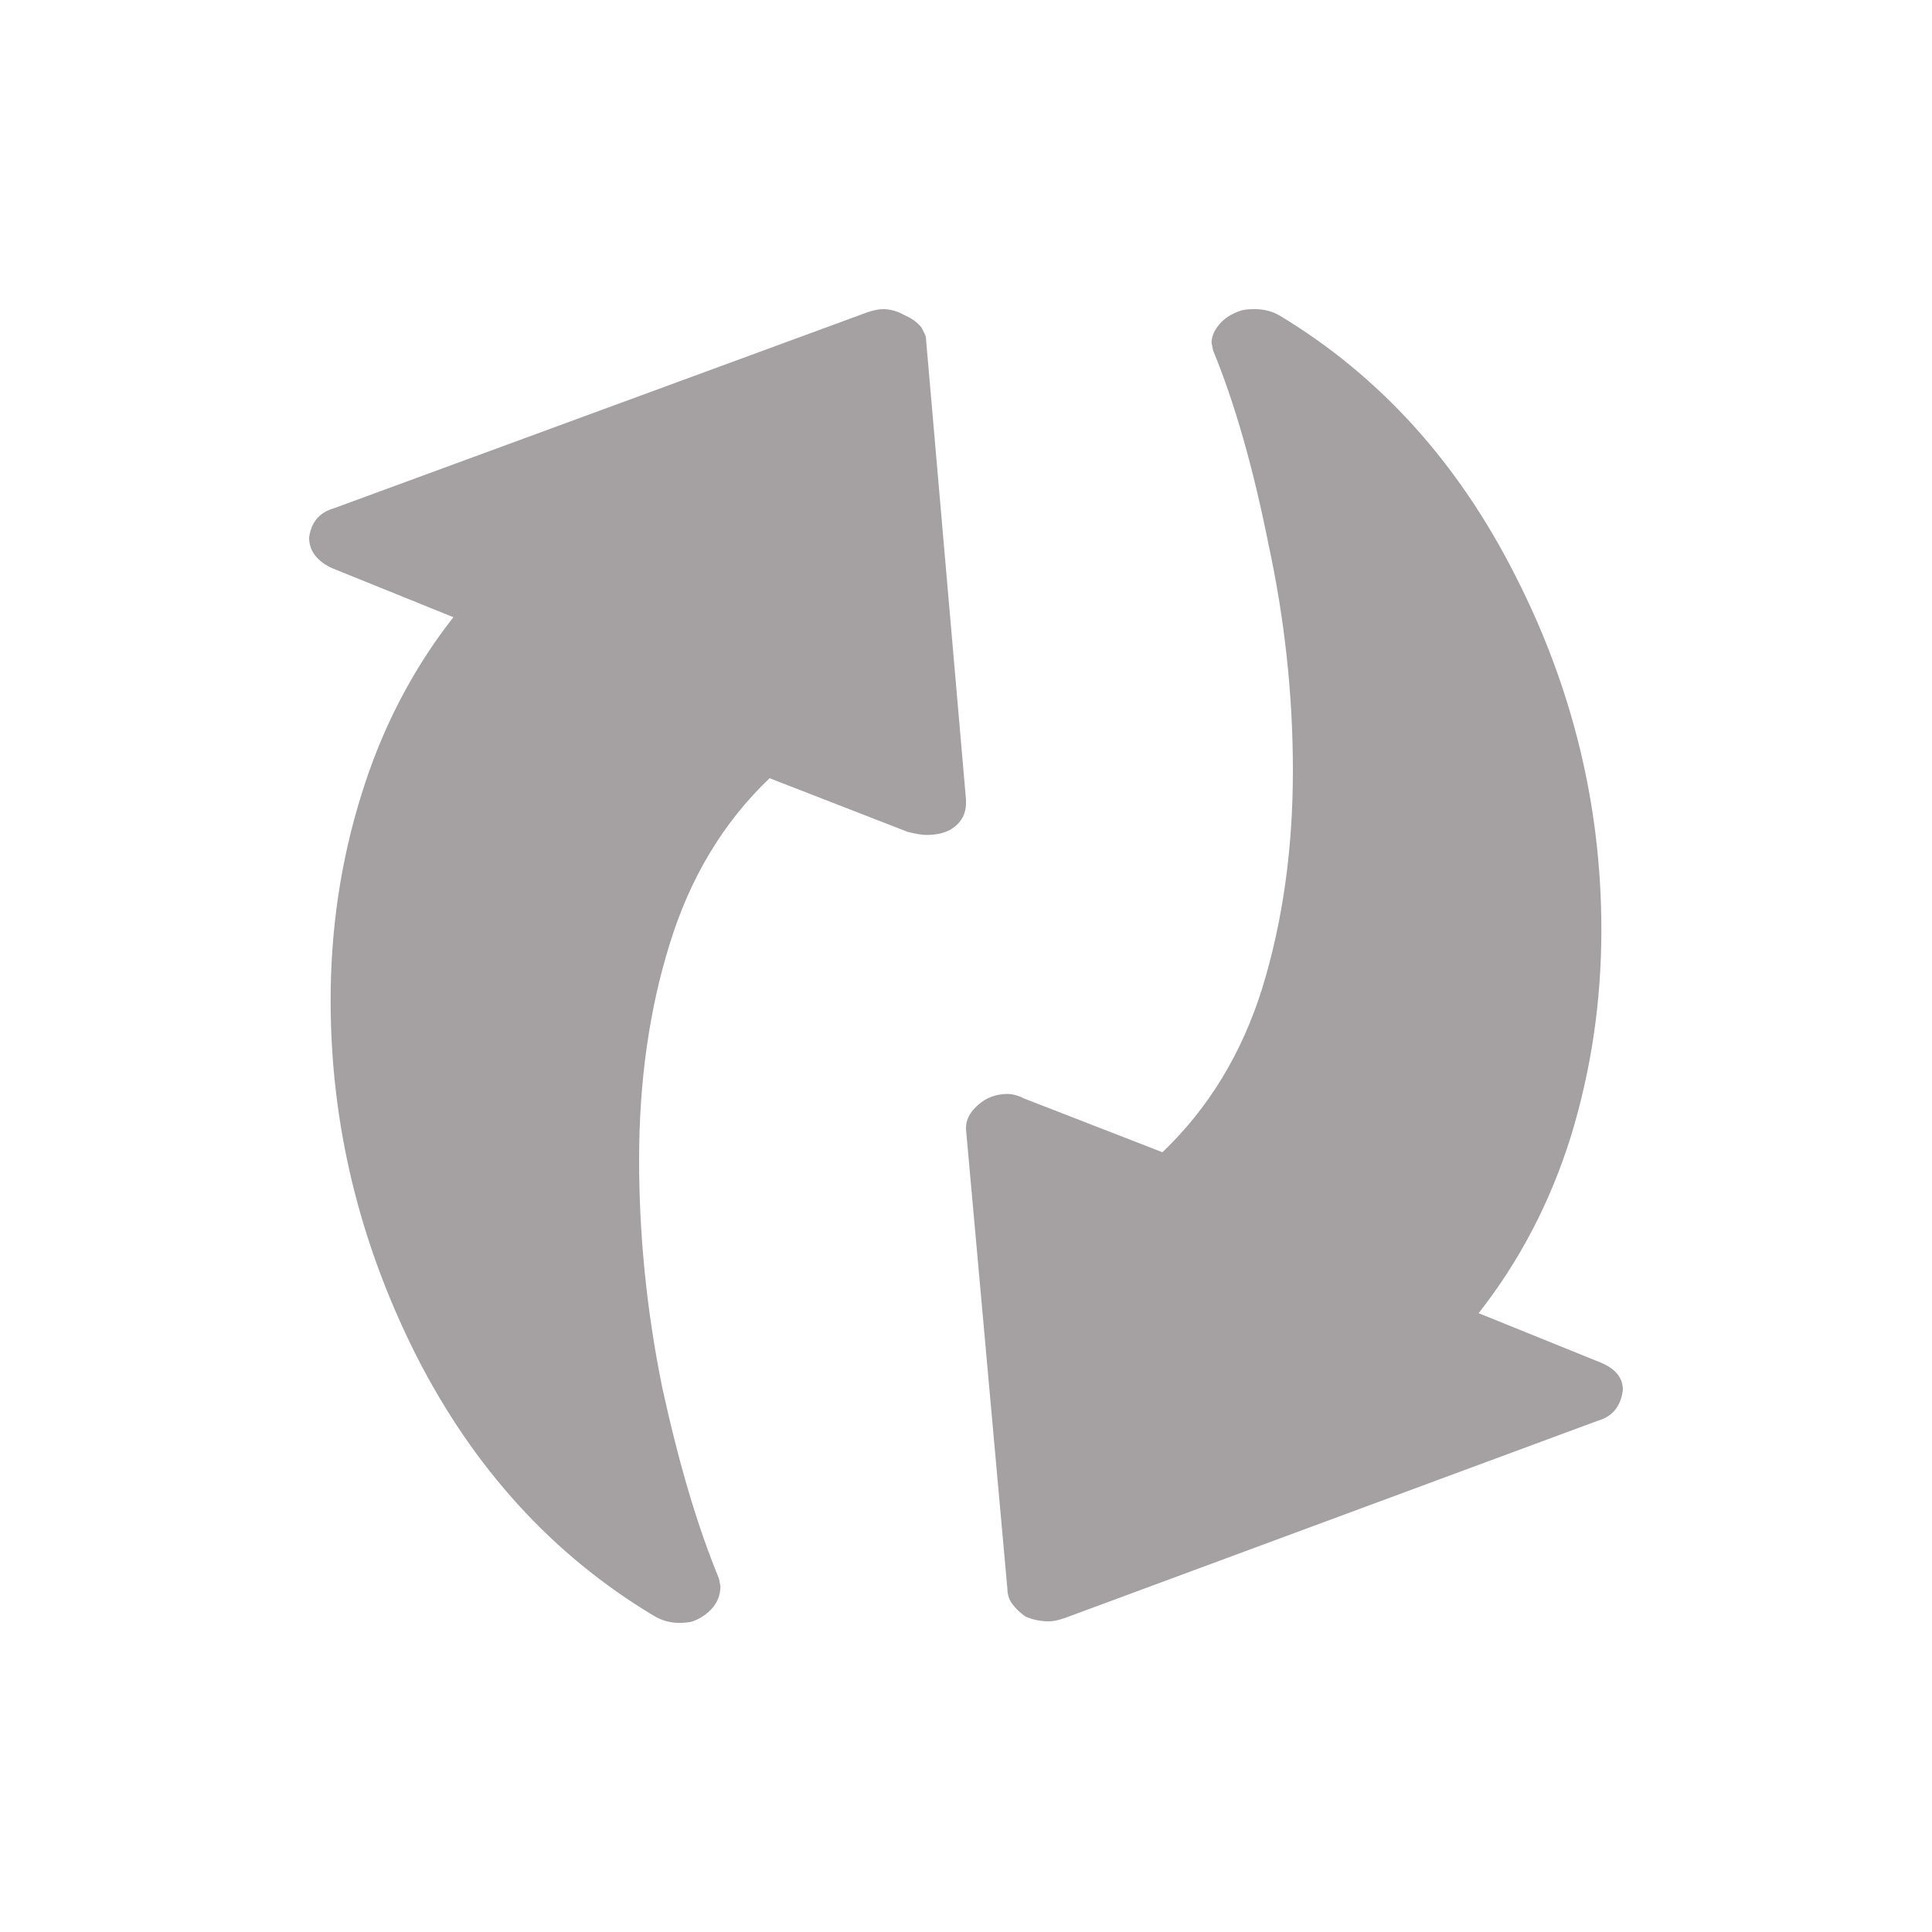 <svg viewBox="0 0 30 30" fill="none"
  xmlns="http://www.w3.org/2000/svg">
  <path d="M24.843 21.153C25.081 21.248 25.2 21.391 25.2 21.582C25.168 21.835 25.041 21.994 24.819 22.058L16.525 25.128C16.43 25.16 16.351 25.176 16.287 25.176C16.16 25.176 16.041 25.152 15.93 25.105C15.834 25.041 15.755 24.962 15.691 24.866C15.659 24.803 15.643 24.74 15.643 24.676L15 17.535V17.511C15 17.384 15.064 17.265 15.191 17.154C15.318 17.043 15.469 16.987 15.643 16.987C15.723 16.987 15.81 17.011 15.906 17.059L18.05 17.892C18.765 17.21 19.282 16.361 19.6 15.345C19.917 14.313 20.076 13.187 20.076 11.965C20.076 10.79 19.949 9.616 19.695 8.442C19.457 7.252 19.171 6.252 18.837 5.443L18.813 5.323C18.813 5.228 18.853 5.133 18.932 5.038C19.012 4.943 19.123 4.871 19.266 4.824C19.314 4.808 19.385 4.8 19.48 4.8C19.623 4.8 19.75 4.832 19.862 4.895C21.419 5.831 22.642 7.18 23.532 8.942C24.422 10.687 24.866 12.52 24.866 14.44C24.866 15.551 24.707 16.622 24.39 17.654C24.072 18.67 23.595 19.582 22.96 20.391L24.843 21.153ZM4.8 8.347C4.832 8.109 4.959 7.958 5.181 7.894L13.475 4.847C13.57 4.816 13.65 4.8 13.713 4.8C13.824 4.8 13.936 4.832 14.047 4.895C14.158 4.943 14.245 5.006 14.309 5.085C14.325 5.117 14.341 5.149 14.357 5.181C14.373 5.212 14.38 5.244 14.38 5.276L15 12.417V12.465C15 12.655 14.913 12.798 14.738 12.893C14.643 12.941 14.523 12.965 14.38 12.965C14.317 12.965 14.222 12.949 14.094 12.917L11.95 12.084C11.235 12.766 10.718 13.623 10.4 14.655C10.083 15.67 9.924 16.789 9.924 18.011C9.924 19.185 10.043 20.36 10.281 21.534C10.536 22.708 10.829 23.7 11.163 24.509L11.187 24.628C11.187 24.756 11.147 24.866 11.068 24.962C10.988 25.057 10.885 25.128 10.758 25.176C10.71 25.192 10.639 25.2 10.543 25.2C10.4 25.2 10.265 25.16 10.138 25.081C8.581 24.145 7.358 22.803 6.468 21.058C5.579 19.296 5.134 17.456 5.134 15.535C5.134 14.425 5.293 13.361 5.61 12.346C5.928 11.314 6.405 10.394 7.04 9.584L5.158 8.823C4.919 8.712 4.8 8.553 4.8 8.347Z" fill="#A5A1A3"/>
</svg>
